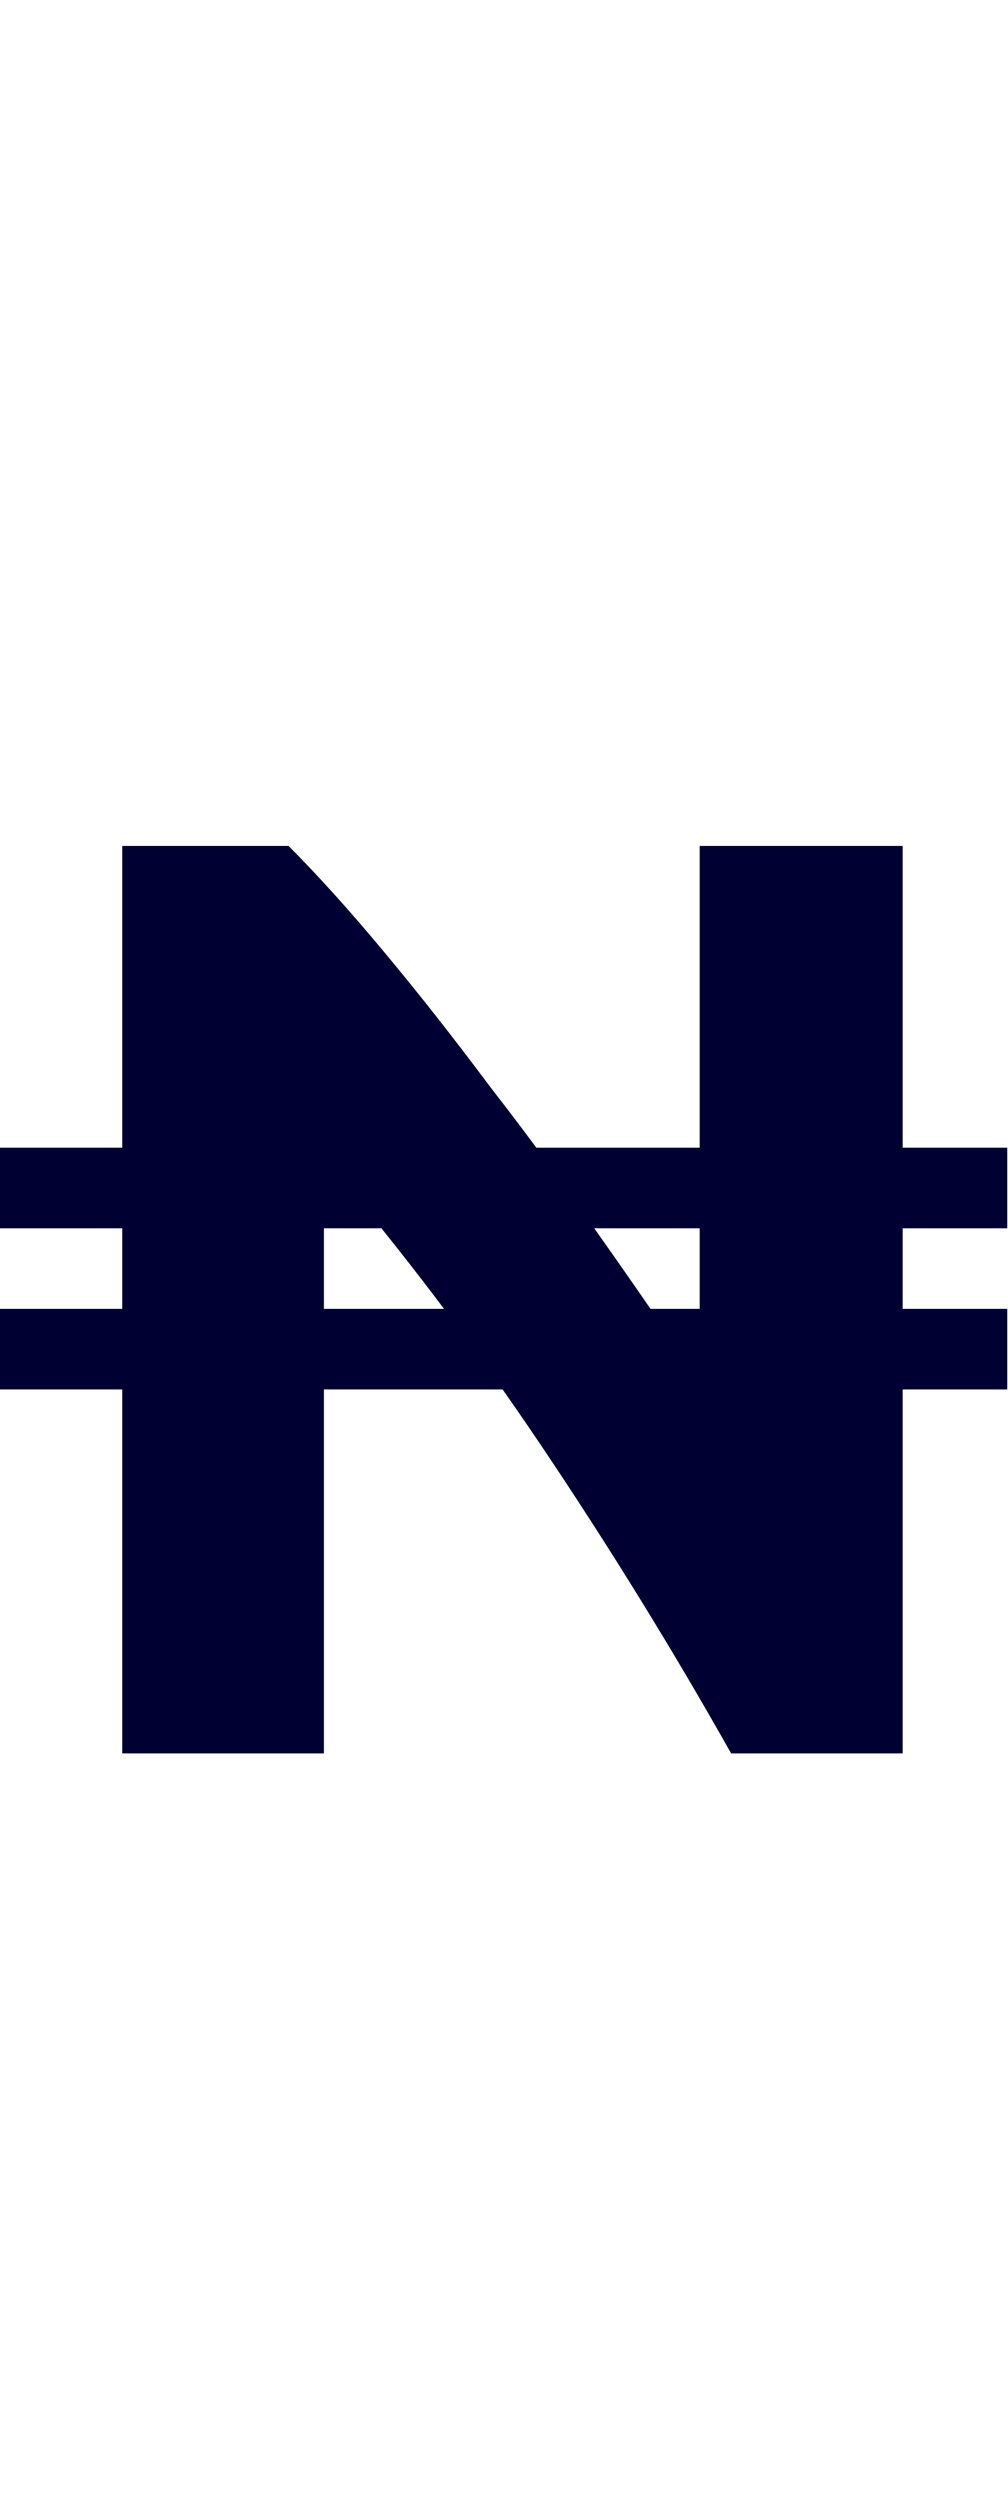 <svg width="50" height="124" viewBox="0 0 50 124" fill="none" xmlns="http://www.w3.org/2000/svg">
<path d="M36.266 86.969C33.365 81.817 30.226 76.729 26.849 71.706C23.471 66.683 19.877 61.942 16.067 57.482V86.969H6.064V41.959H14.313C15.742 43.388 17.323 45.141 19.055 47.22C20.787 49.298 22.54 51.528 24.315 53.91C26.134 56.248 27.931 58.694 29.706 61.249C31.482 63.76 33.149 66.185 34.707 68.523V41.959H44.775V86.969H36.266Z" fill="#000033"/>
<path d="M0 58.925H49.962" stroke="#000033" stroke-width="3.997"/>
<path d="M0 66.918H49.962" stroke="#000033" stroke-width="3.997"/>
</svg>
